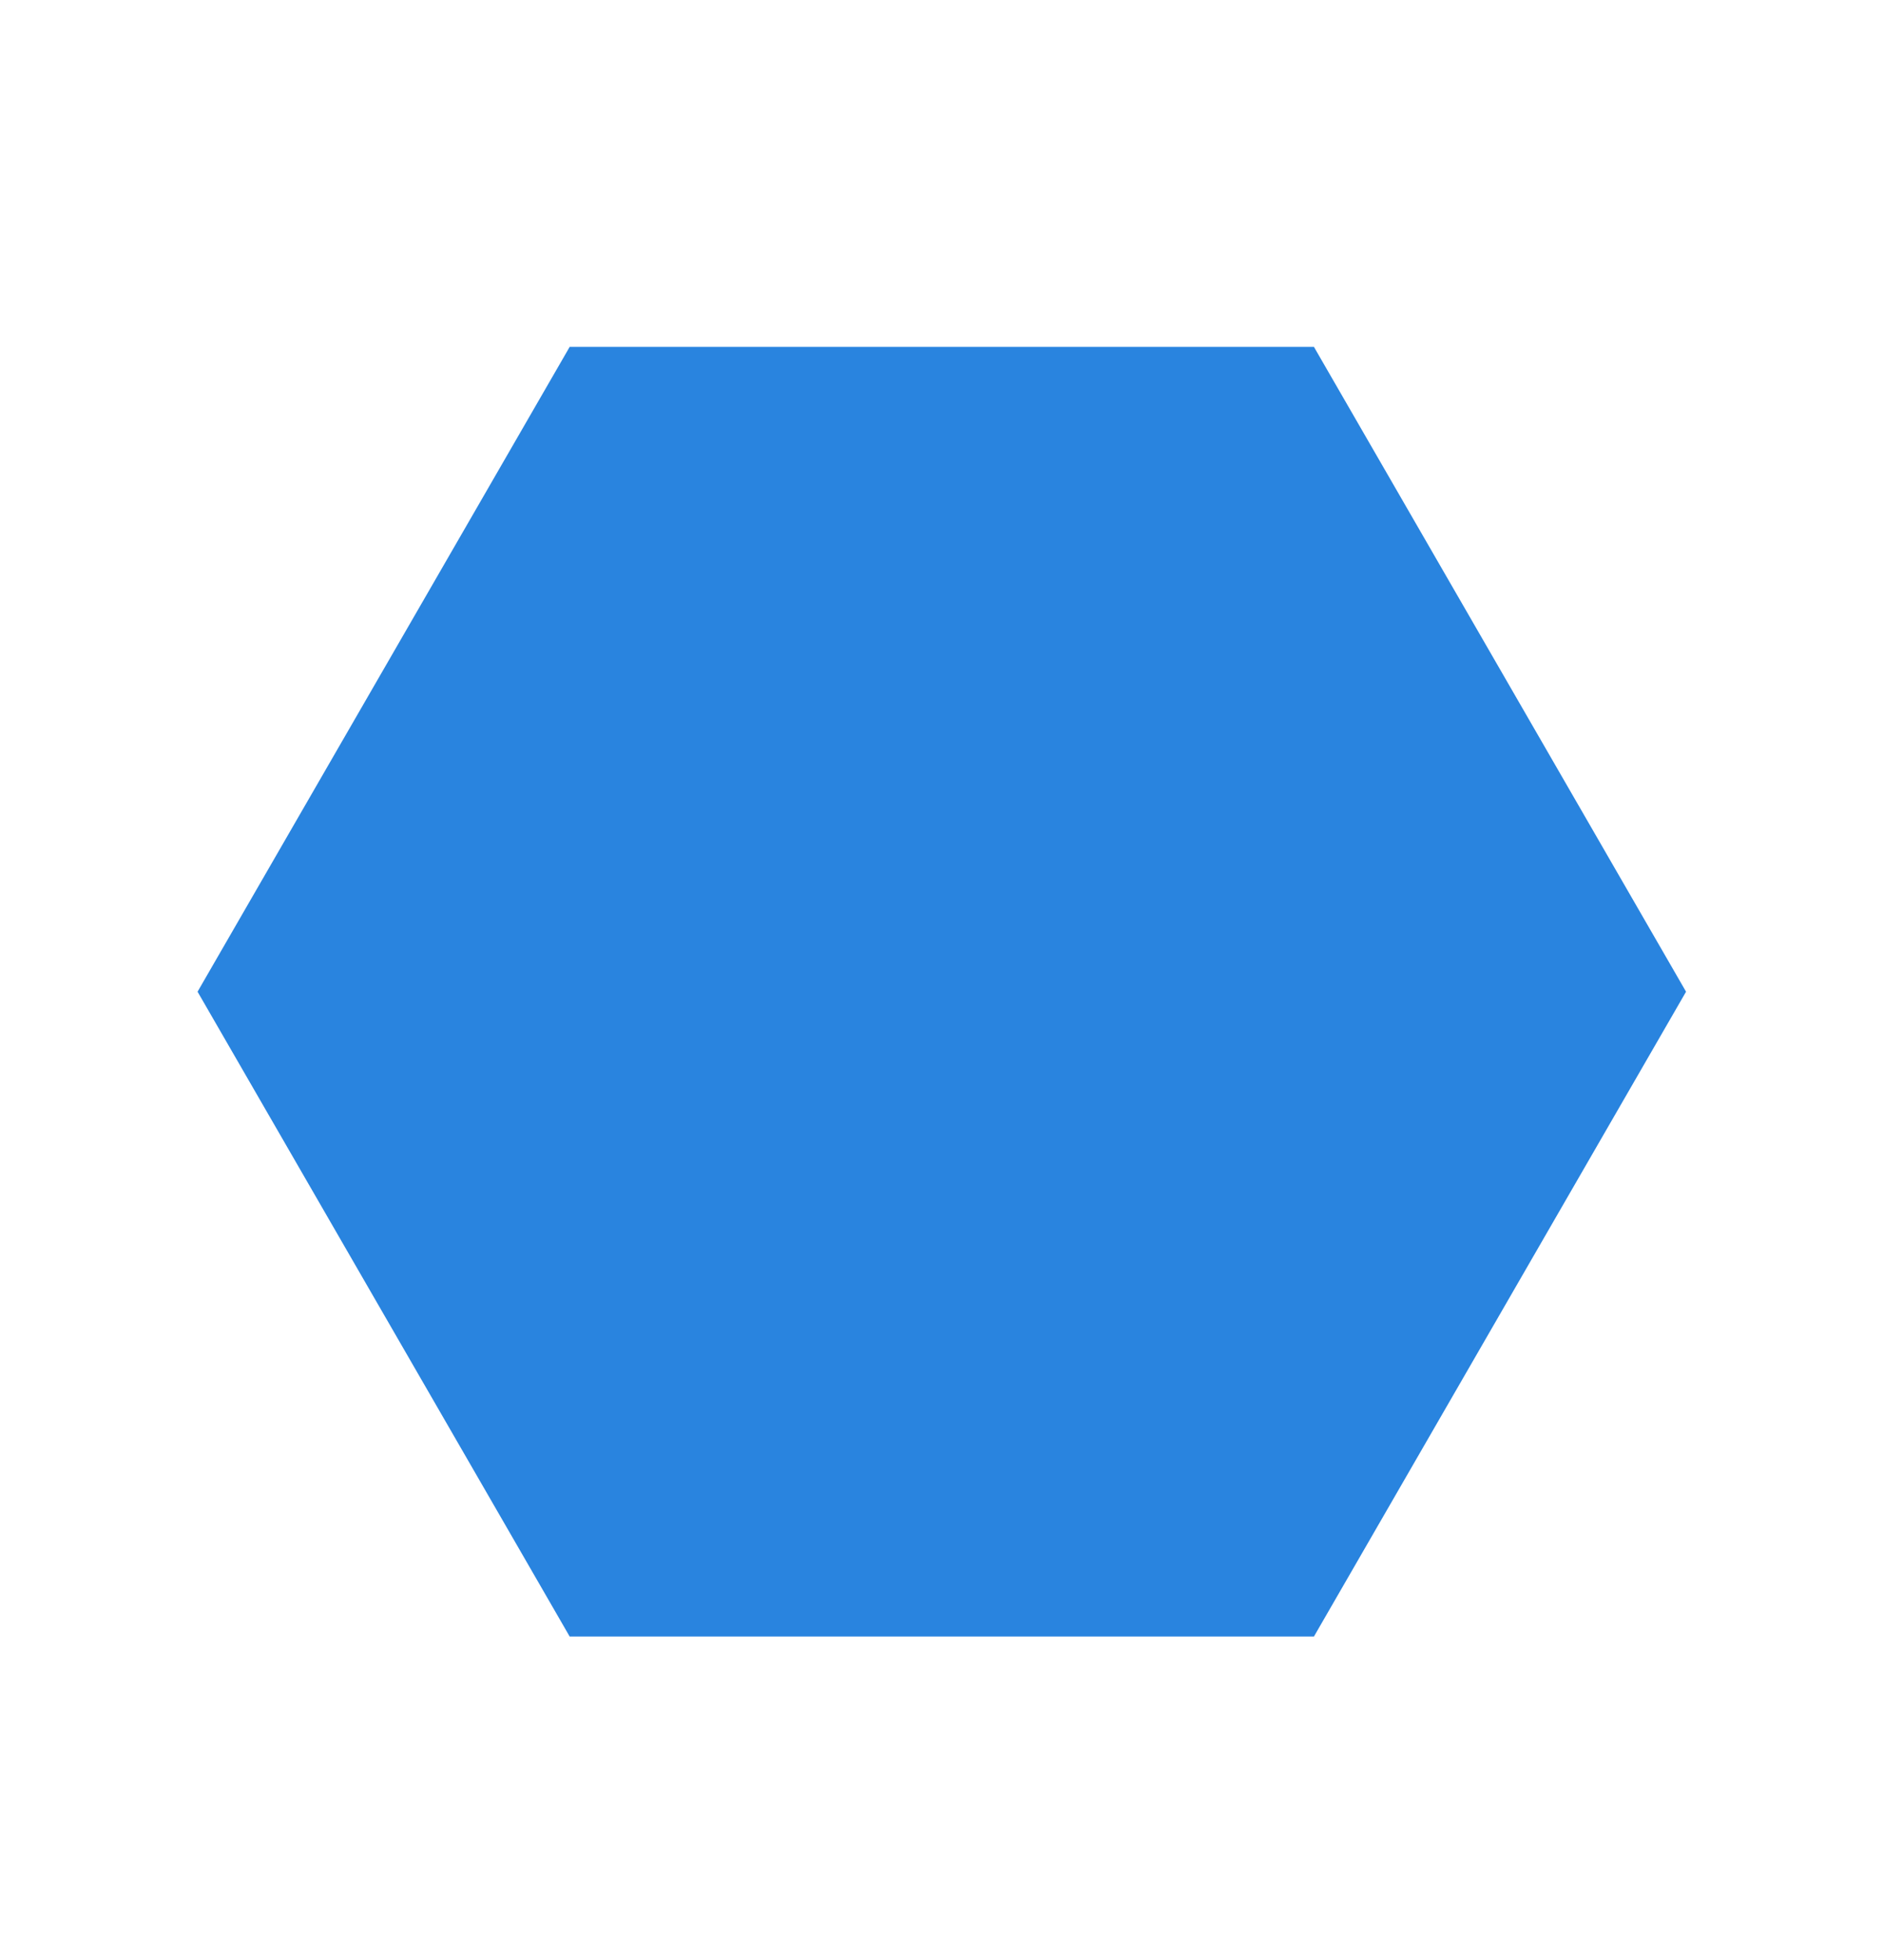 <svg width="74" height="77" viewBox="0 0 74 77" fill="none" xmlns="http://www.w3.org/2000/svg">
<path d="M22.388 64.284L7.764 38.955L22.388 13.625L51.636 13.625L66.26 38.955L51.636 64.284L22.388 64.284Z" fill="#2984DF"/>
</svg>
